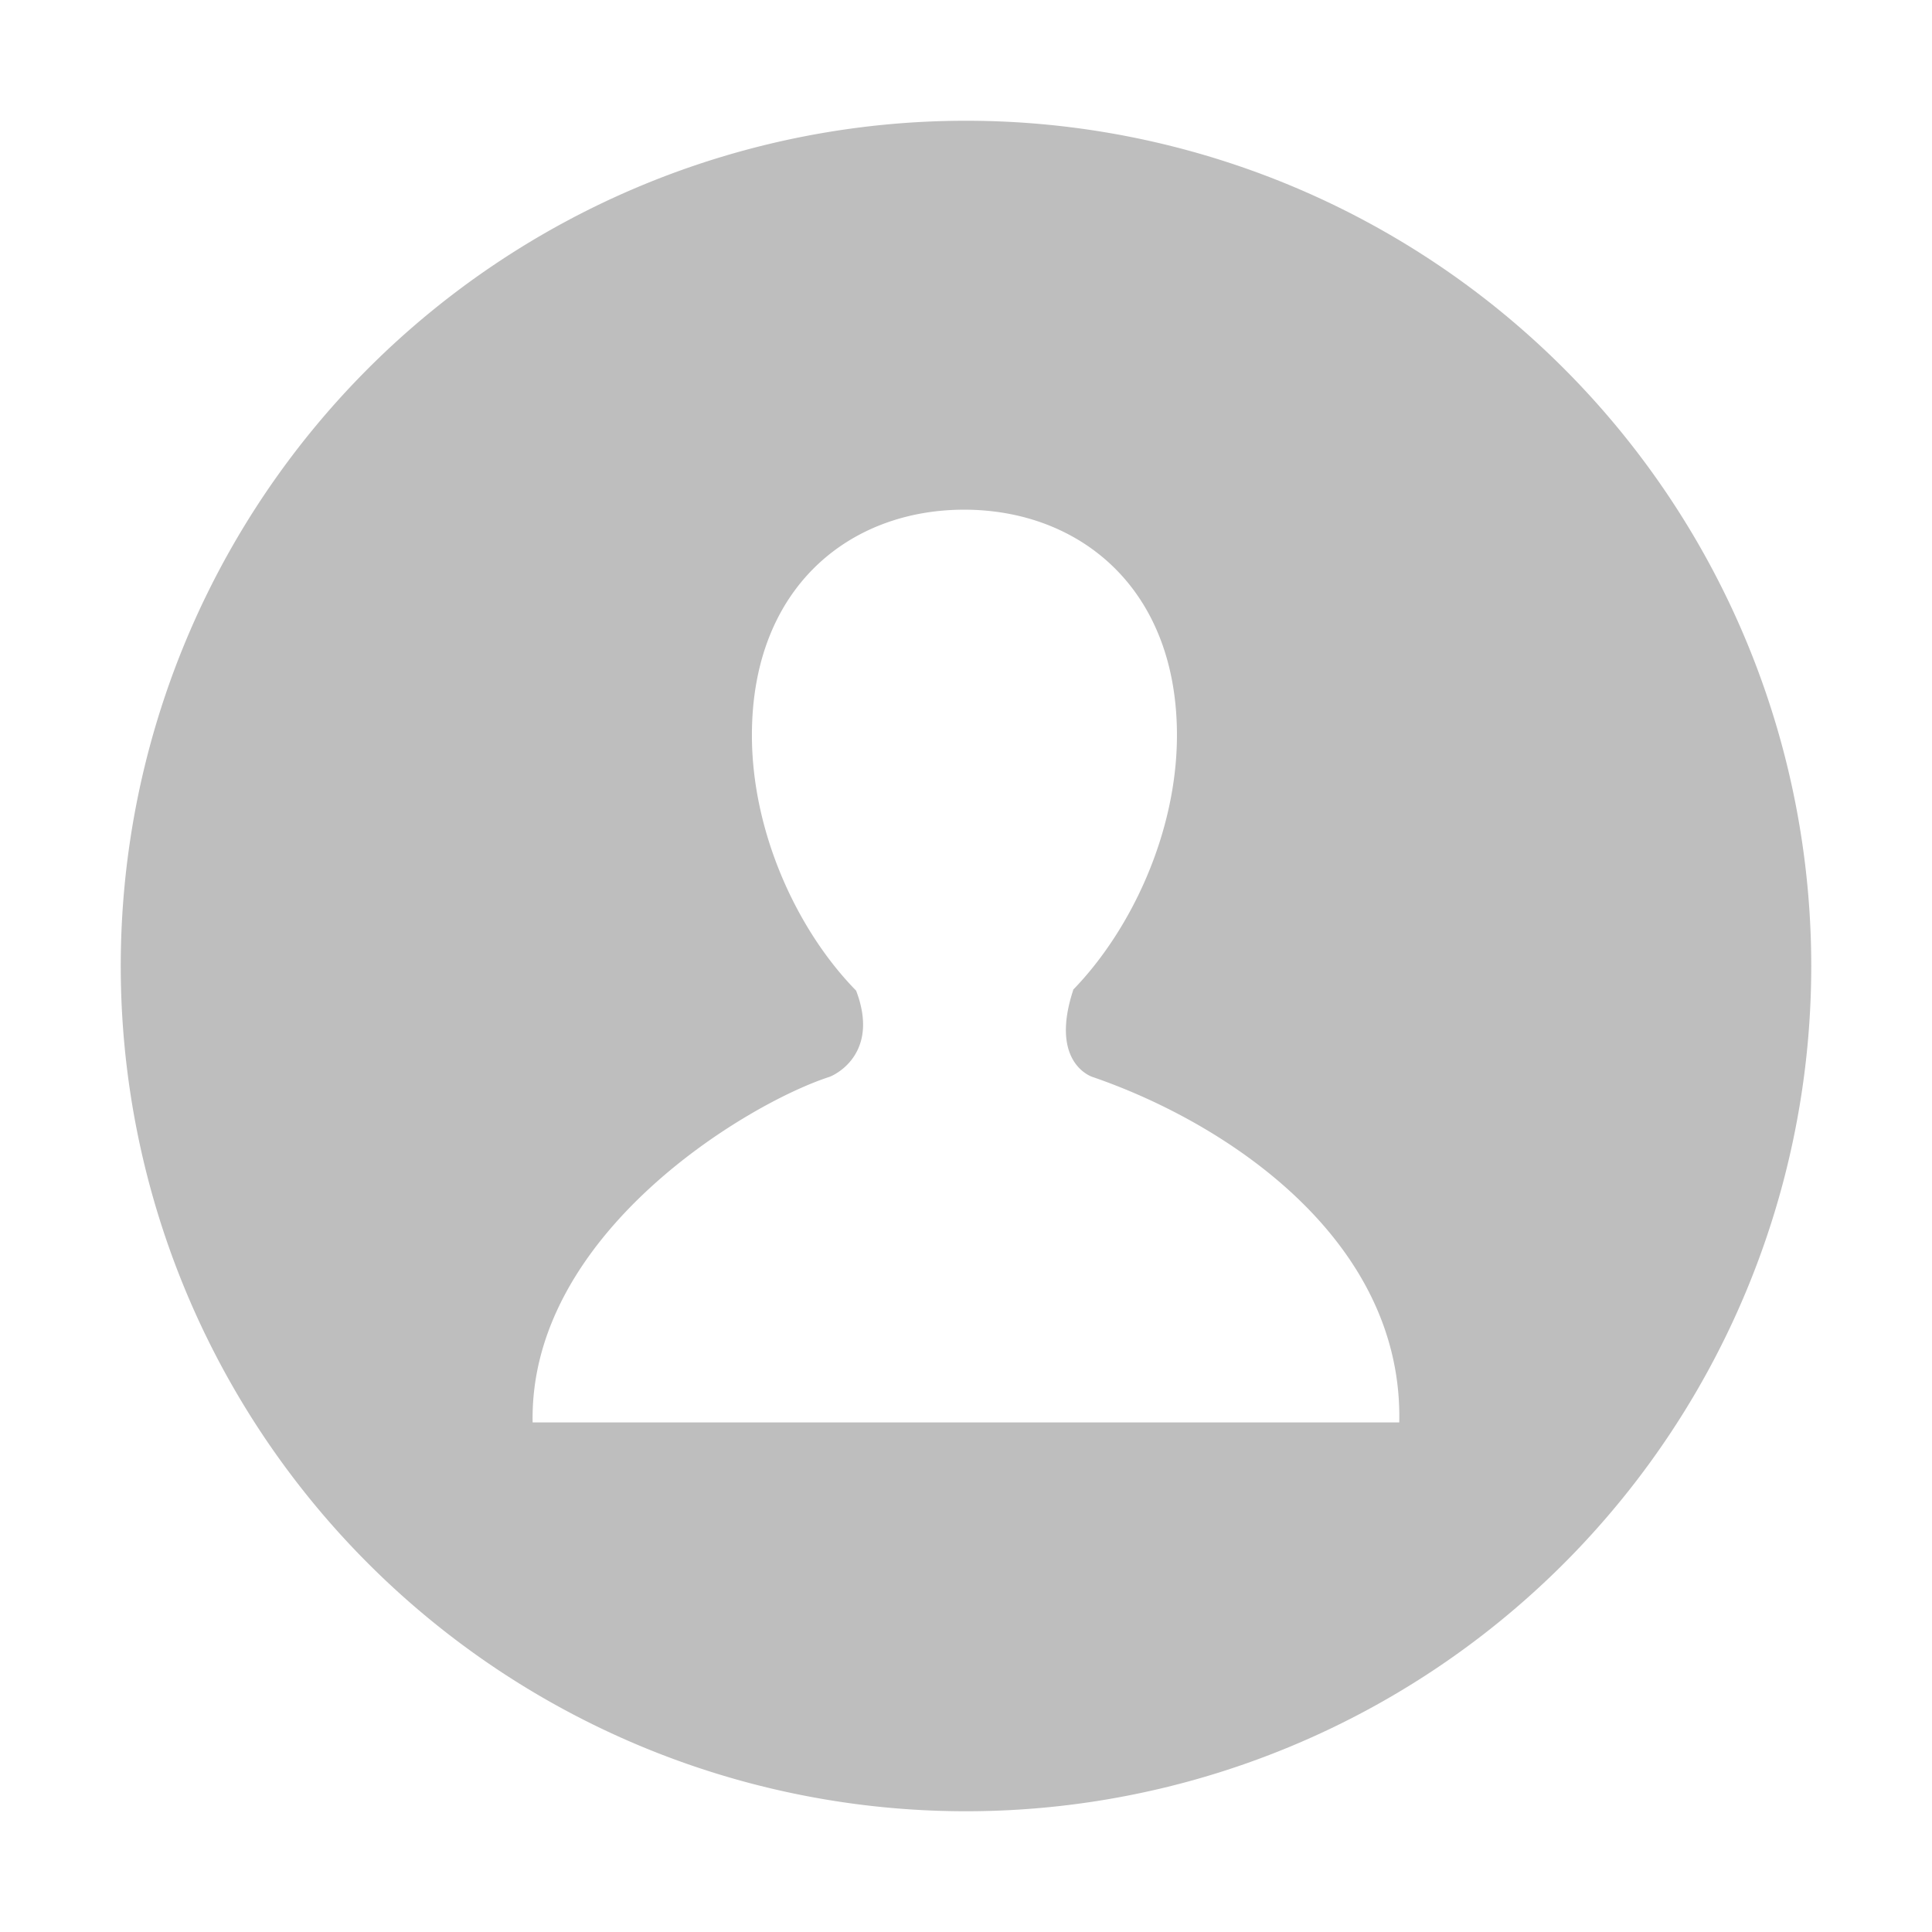 <?xml version="1.0" encoding="UTF-8" standalone="no"?>
<svg
   xmlns:dc="http://purl.org/dc/elements/1.1/"
   xmlns:cc="http://creativecommons.org/ns#"
   xmlns:rdf="http://www.w3.org/1999/02/22-rdf-syntax-ns#"
   xmlns:svg="http://www.w3.org/2000/svg"
   xmlns="http://www.w3.org/2000/svg"
   xmlns:sodipodi="http://sodipodi.sourceforge.net/DTD/sodipodi-0.dtd"
   xmlns:inkscape="http://www.inkscape.org/namespaces/inkscape"
   viewBox="0 0 16 16"
   id="svg3197"
   version="1.1"
   inkscape:version="0.91 r13725"
   sodipodi:docname="address-book-new-symbolic.svg">
  <sodipodi:namedview
     pagecolor="#ffffff"
     bordercolor="#666666"
     borderopacity="1"
     objecttolerance="10"
     gridtolerance="10"
     guidetolerance="10"
     inkscape:pageopacity="0"
     inkscape:pageshadow="2"
     inkscape:window-width="640"
     inkscape:window-height="480"
     id="namedview3203"
     showgrid="false"
     inkscape:zoom="39.8125"
     inkscape:cx="3.5290424"
     inkscape:cy="8"
     inkscape:current-layer="svg3197" />
  <defs
     id="defs3051">
    <style
       type="text/css"
       id="current-color-scheme">
      .ColorScheme-Text {
        color:#bebebe;
      }
      </style>
  </defs>
  <path
     style="color:#bebebe;fill:currentColor;fill-opacity:1;stroke:none"
     class="ColorScheme-Text"
     d="M 9.048,8.919 C 9.001,8.903 8.701,8.768 8.888,8.199 l -0.003,0 c 0.489,-0.503 0.862,-1.313 0.862,-2.11 0,-1.226 -0.815,-1.868 -1.762,-1.868 -0.948,0 -1.758,0.642 -1.758,1.868 0,0.8 0.371,1.613 0.863,2.115 0.192,0.503 -0.151,0.689 -0.223,0.715 C 6.199,9.135 4.382,10.212 4.411,11.78 l 7.177,0 C 11.621,10.282 10.184,9.309 9.048,8.919 Z M 15,8 A 7,7 0 0 1 8,15 7,7 0 0 1 1,8 7,7 0 0 1 8,1 7,7 0 0 1 15,8 Z"
     id="path3201"
     inkscape:connector-curvature="0" />
</svg>
